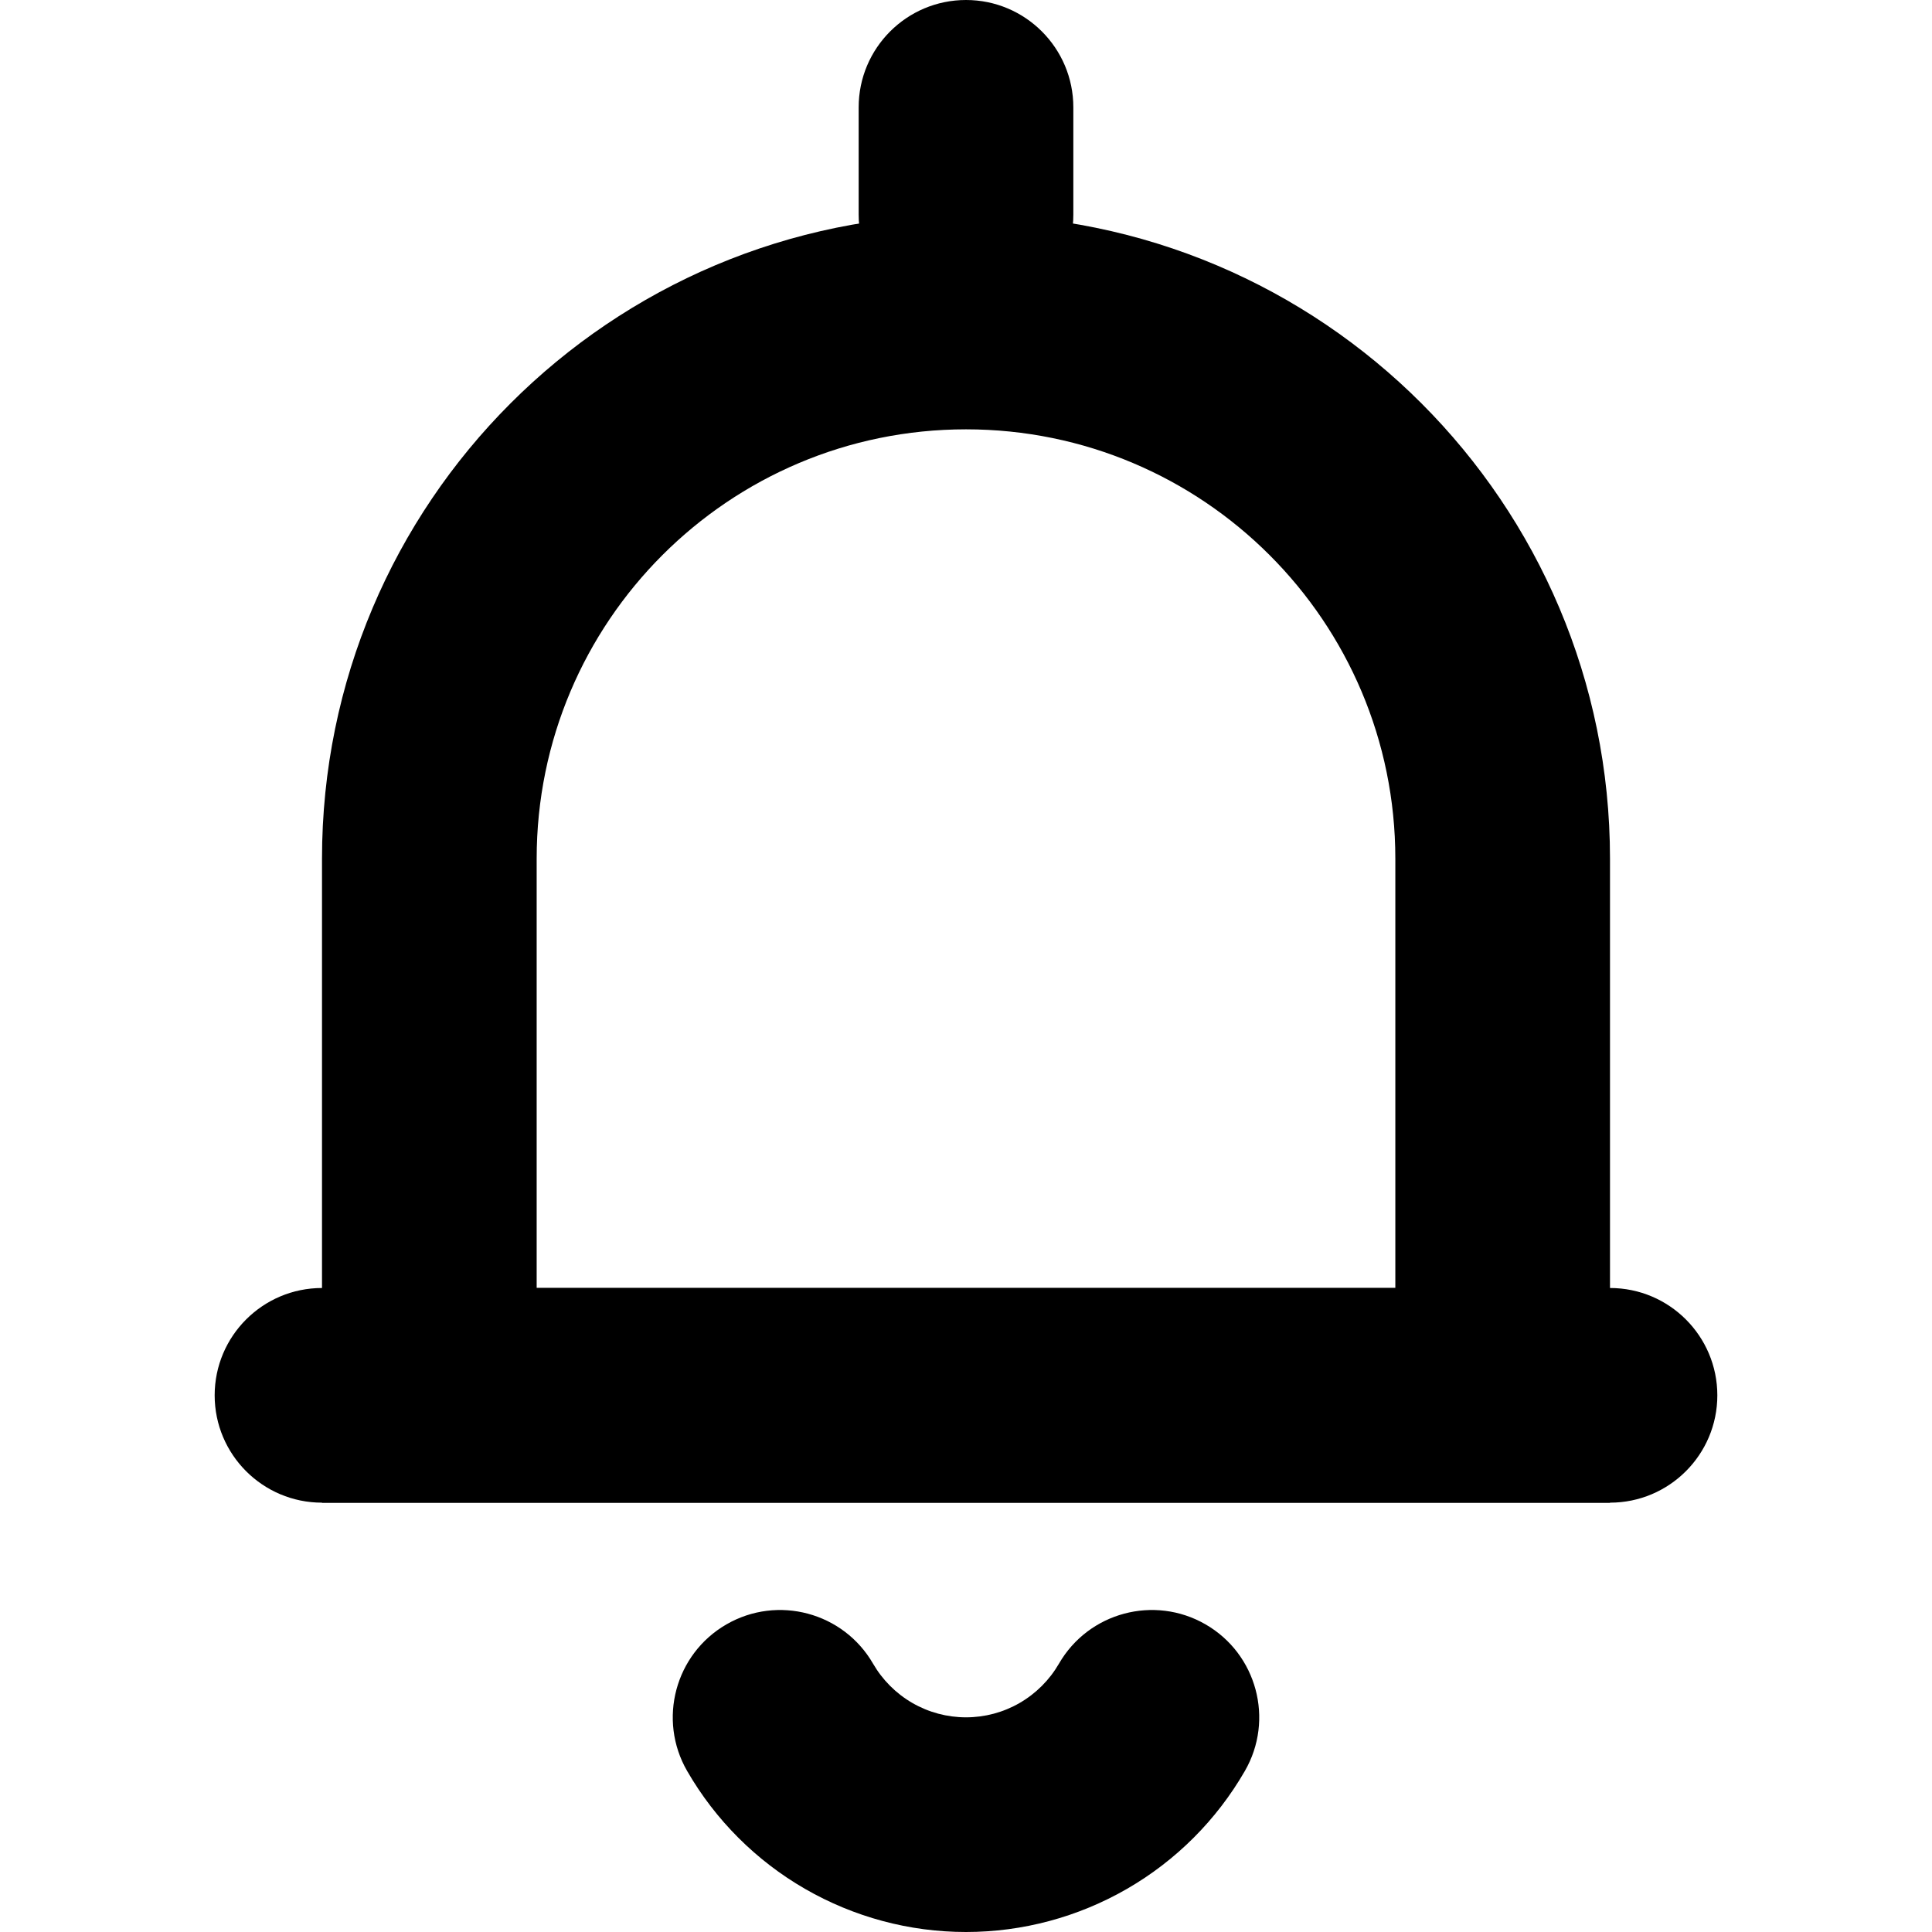 <svg width="18" height="18" viewBox="0 0 18 18" fill="none" xmlns="http://www.w3.org/2000/svg">
<path fillRule="evenodd" clipRule="evenodd" d="M9 4C6.791 4 5 5.791 5 8V12H13V8C13 5.791 11.209 4 9 4ZM3 8C3 4.686 5.686 2 9 2C12.314 2 15 4.686 15 8V14H3V8Z" fill="currentColor"/>
<path fillRule="evenodd" clipRule="evenodd" d="M11.232 15.134C11.71 15.41 11.874 16.022 11.598 16.5C11.335 16.956 10.956 17.335 10.5 17.598C10.044 17.861 9.527 18 9 18C8.473 18 7.956 17.861 7.5 17.598C7.044 17.335 6.665 16.956 6.402 16.5C6.126 16.022 6.29 15.41 6.768 15.134C7.246 14.858 7.858 15.022 8.134 15.5C8.222 15.652 8.348 15.778 8.5 15.866C8.652 15.954 8.825 16 9 16C9.176 16 9.348 15.954 9.5 15.866C9.652 15.778 9.778 15.652 9.866 15.5C10.142 15.022 10.754 14.858 11.232 15.134Z" fill="currentColor"/>
<path fillRule="evenodd" clipRule="evenodd" d="M2 13C2 12.448 2.448 12 3 12H15C15.552 12 16 12.448 16 13C16 13.552 15.552 14 15 14H3C2.448 14 2 13.552 2 13Z" fill="currentColor"/>
<path fillRule="evenodd" clipRule="evenodd" d="M9 0C9.552 0 10 0.448 10 1V2C10 2.552 9.552 3 9 3C8.448 3 8 2.552 8 2V1C8 0.448 8.448 0 9 0Z" fill="currentColor"/>
</svg>
